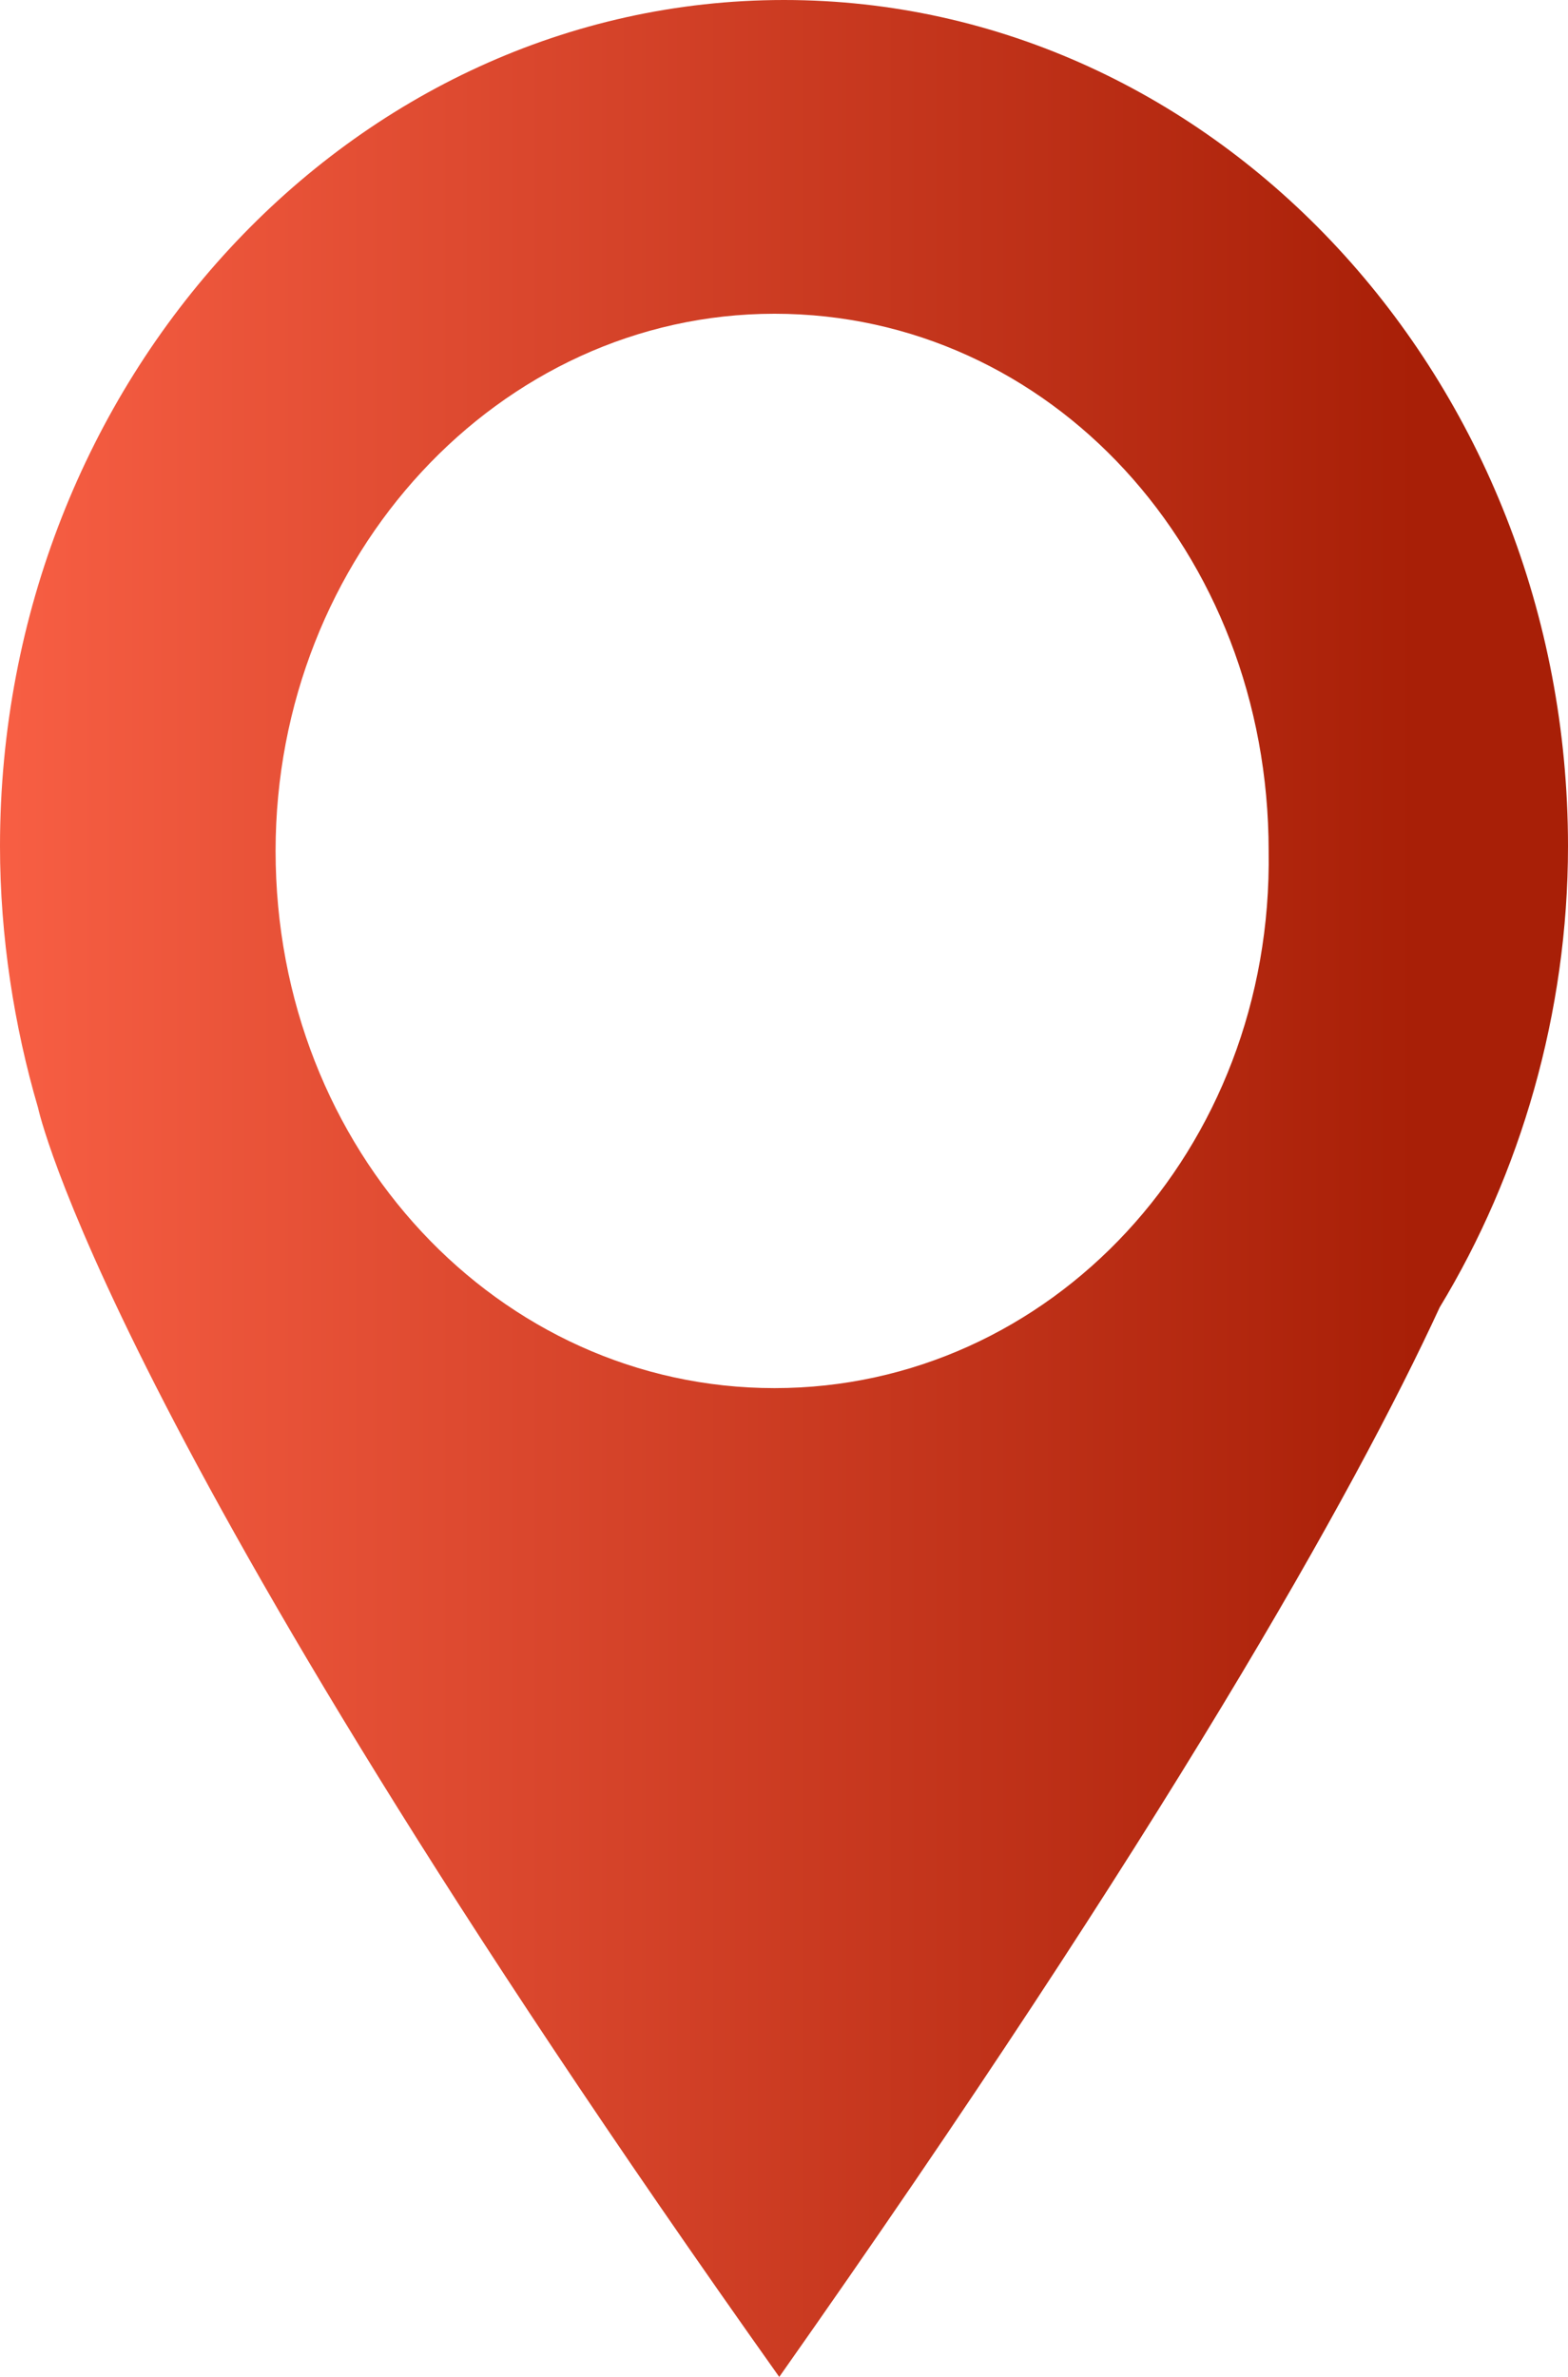 <?xml version="1.0" encoding="utf-8"?>
<!-- Generator: Adobe Illustrator 21.1.0, SVG Export Plug-In . SVG Version: 6.00 Build 0)  -->
<svg version="1.1" id="Laag_1" xmlns="http://www.w3.org/2000/svg" xmlns:xlink="http://www.w3.org/1999/xlink" x="0px" y="0px"
	 viewBox="0 0 33 50" style="enable-background:new 0 0 33 50;" xml:space="preserve">
<style type="text/css">
	.st0{fill:url(#MyGradient)}
</style>
      <defs>
        <linearGradient id="MyGradient">
          <stop offset="1%" stop-color="#f75e43" />
          <stop offset="90%" stop-color="#a81f07" />
        </linearGradient>
      </defs>
<g>
	<path class="st0" d="M33,17.8C33,8,25.6,0,16.5,0C7.4,0,0,8,0,17.8c0,1.9,0.3,3.8,0.8,5.5c0,0,1.4,6.7,15.6,26.7
		c8.1-11.5,12.1-18.6,13.9-22.5C32,24.7,33,21.3,33,17.8L33,17.8z M16.3,29.2c-5.8,0-10.5-5-10.5-11.3c0-6.2,4.7-11.3,10.5-11.3
		c5.8,0,10.4,5,10.4,11.3C26.8,24.2,22.1,29.2,16.3,29.2L16.3,29.2z M16.3,29.2"/>
</g>
</svg>